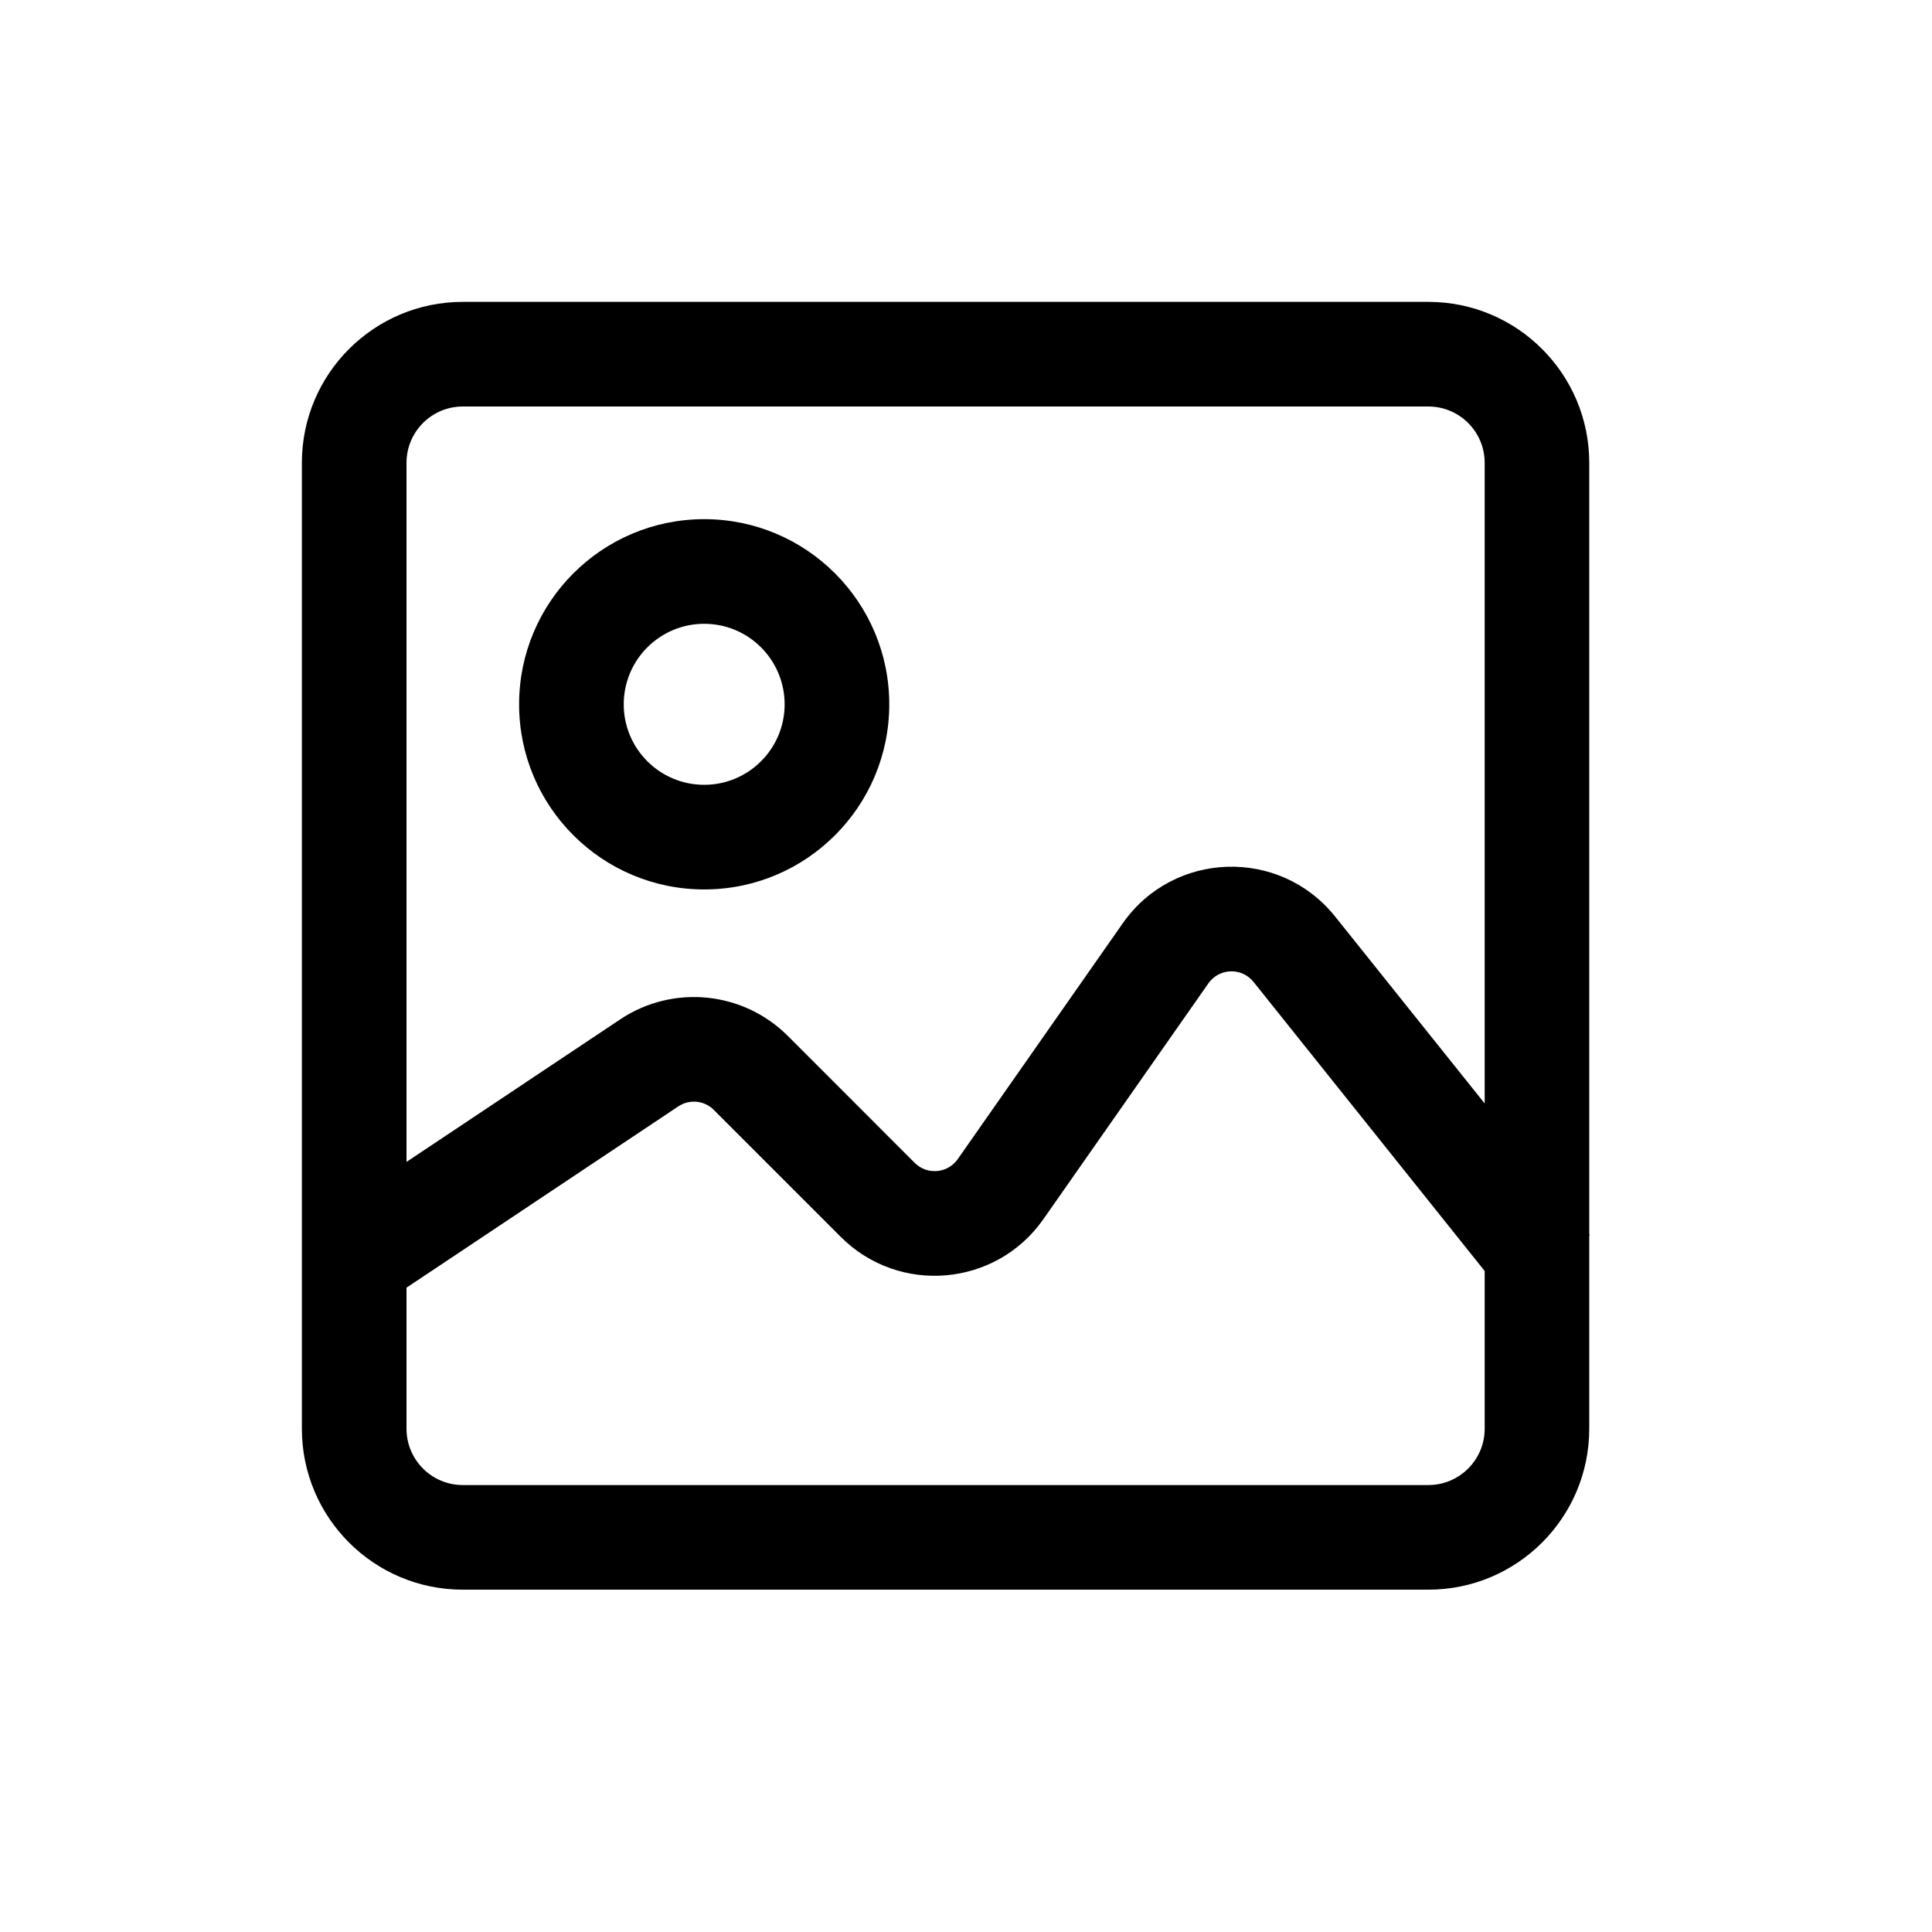 <svg width="32" height="32" viewBox="0 0 32 32" fill="none" xmlns="http://www.w3.org/2000/svg">
<path fill-rule="evenodd" clip-rule="evenodd" d="M11.664 14.732C13.356 14.732 14.729 13.359 14.729 11.666C14.729 9.972 13.356 8.599 11.664 8.599C9.971 8.599 8.598 9.972 8.598 11.666C8.598 13.359 9.971 14.732 11.664 14.732ZM12.996 11.666C12.996 12.402 12.399 12.999 11.664 12.999C10.928 12.999 10.331 12.402 10.331 11.666C10.331 10.929 10.928 10.332 11.664 10.332C12.399 10.332 12.996 10.929 12.996 11.666Z" fill="black"/>
<path fill-rule="evenodd" clip-rule="evenodd" d="M26.323 23.664V20.464L26.333 20.456L26.323 20.444V7.666C26.323 6.194 25.13 5 23.658 5H7.665C6.193 5 5 6.194 5 7.666V23.664C5 25.136 6.193 26.33 7.665 26.33H23.658C25.13 26.33 26.323 25.136 26.323 23.664ZM23.658 6.733H7.665C7.15 6.733 6.733 7.151 6.733 7.666V19.245L10.274 16.883C11.146 16.302 12.307 16.417 13.049 17.158L15.151 19.261C15.356 19.466 15.697 19.436 15.863 19.199L18.596 15.293C19.437 14.091 21.198 14.035 22.114 15.181L24.591 18.277V7.666C24.591 7.151 24.173 6.733 23.658 6.733ZM6.733 23.664V21.328L11.235 18.325C11.42 18.202 11.666 18.226 11.823 18.384L13.926 20.487C14.893 21.454 16.498 21.313 17.282 20.193L20.015 16.287C20.194 16.032 20.567 16.02 20.762 16.263L24.591 21.052V23.664C24.591 24.179 24.173 24.597 23.658 24.597H7.665C7.15 24.597 6.733 24.179 6.733 23.664Z" fill="black"/>
</svg>
